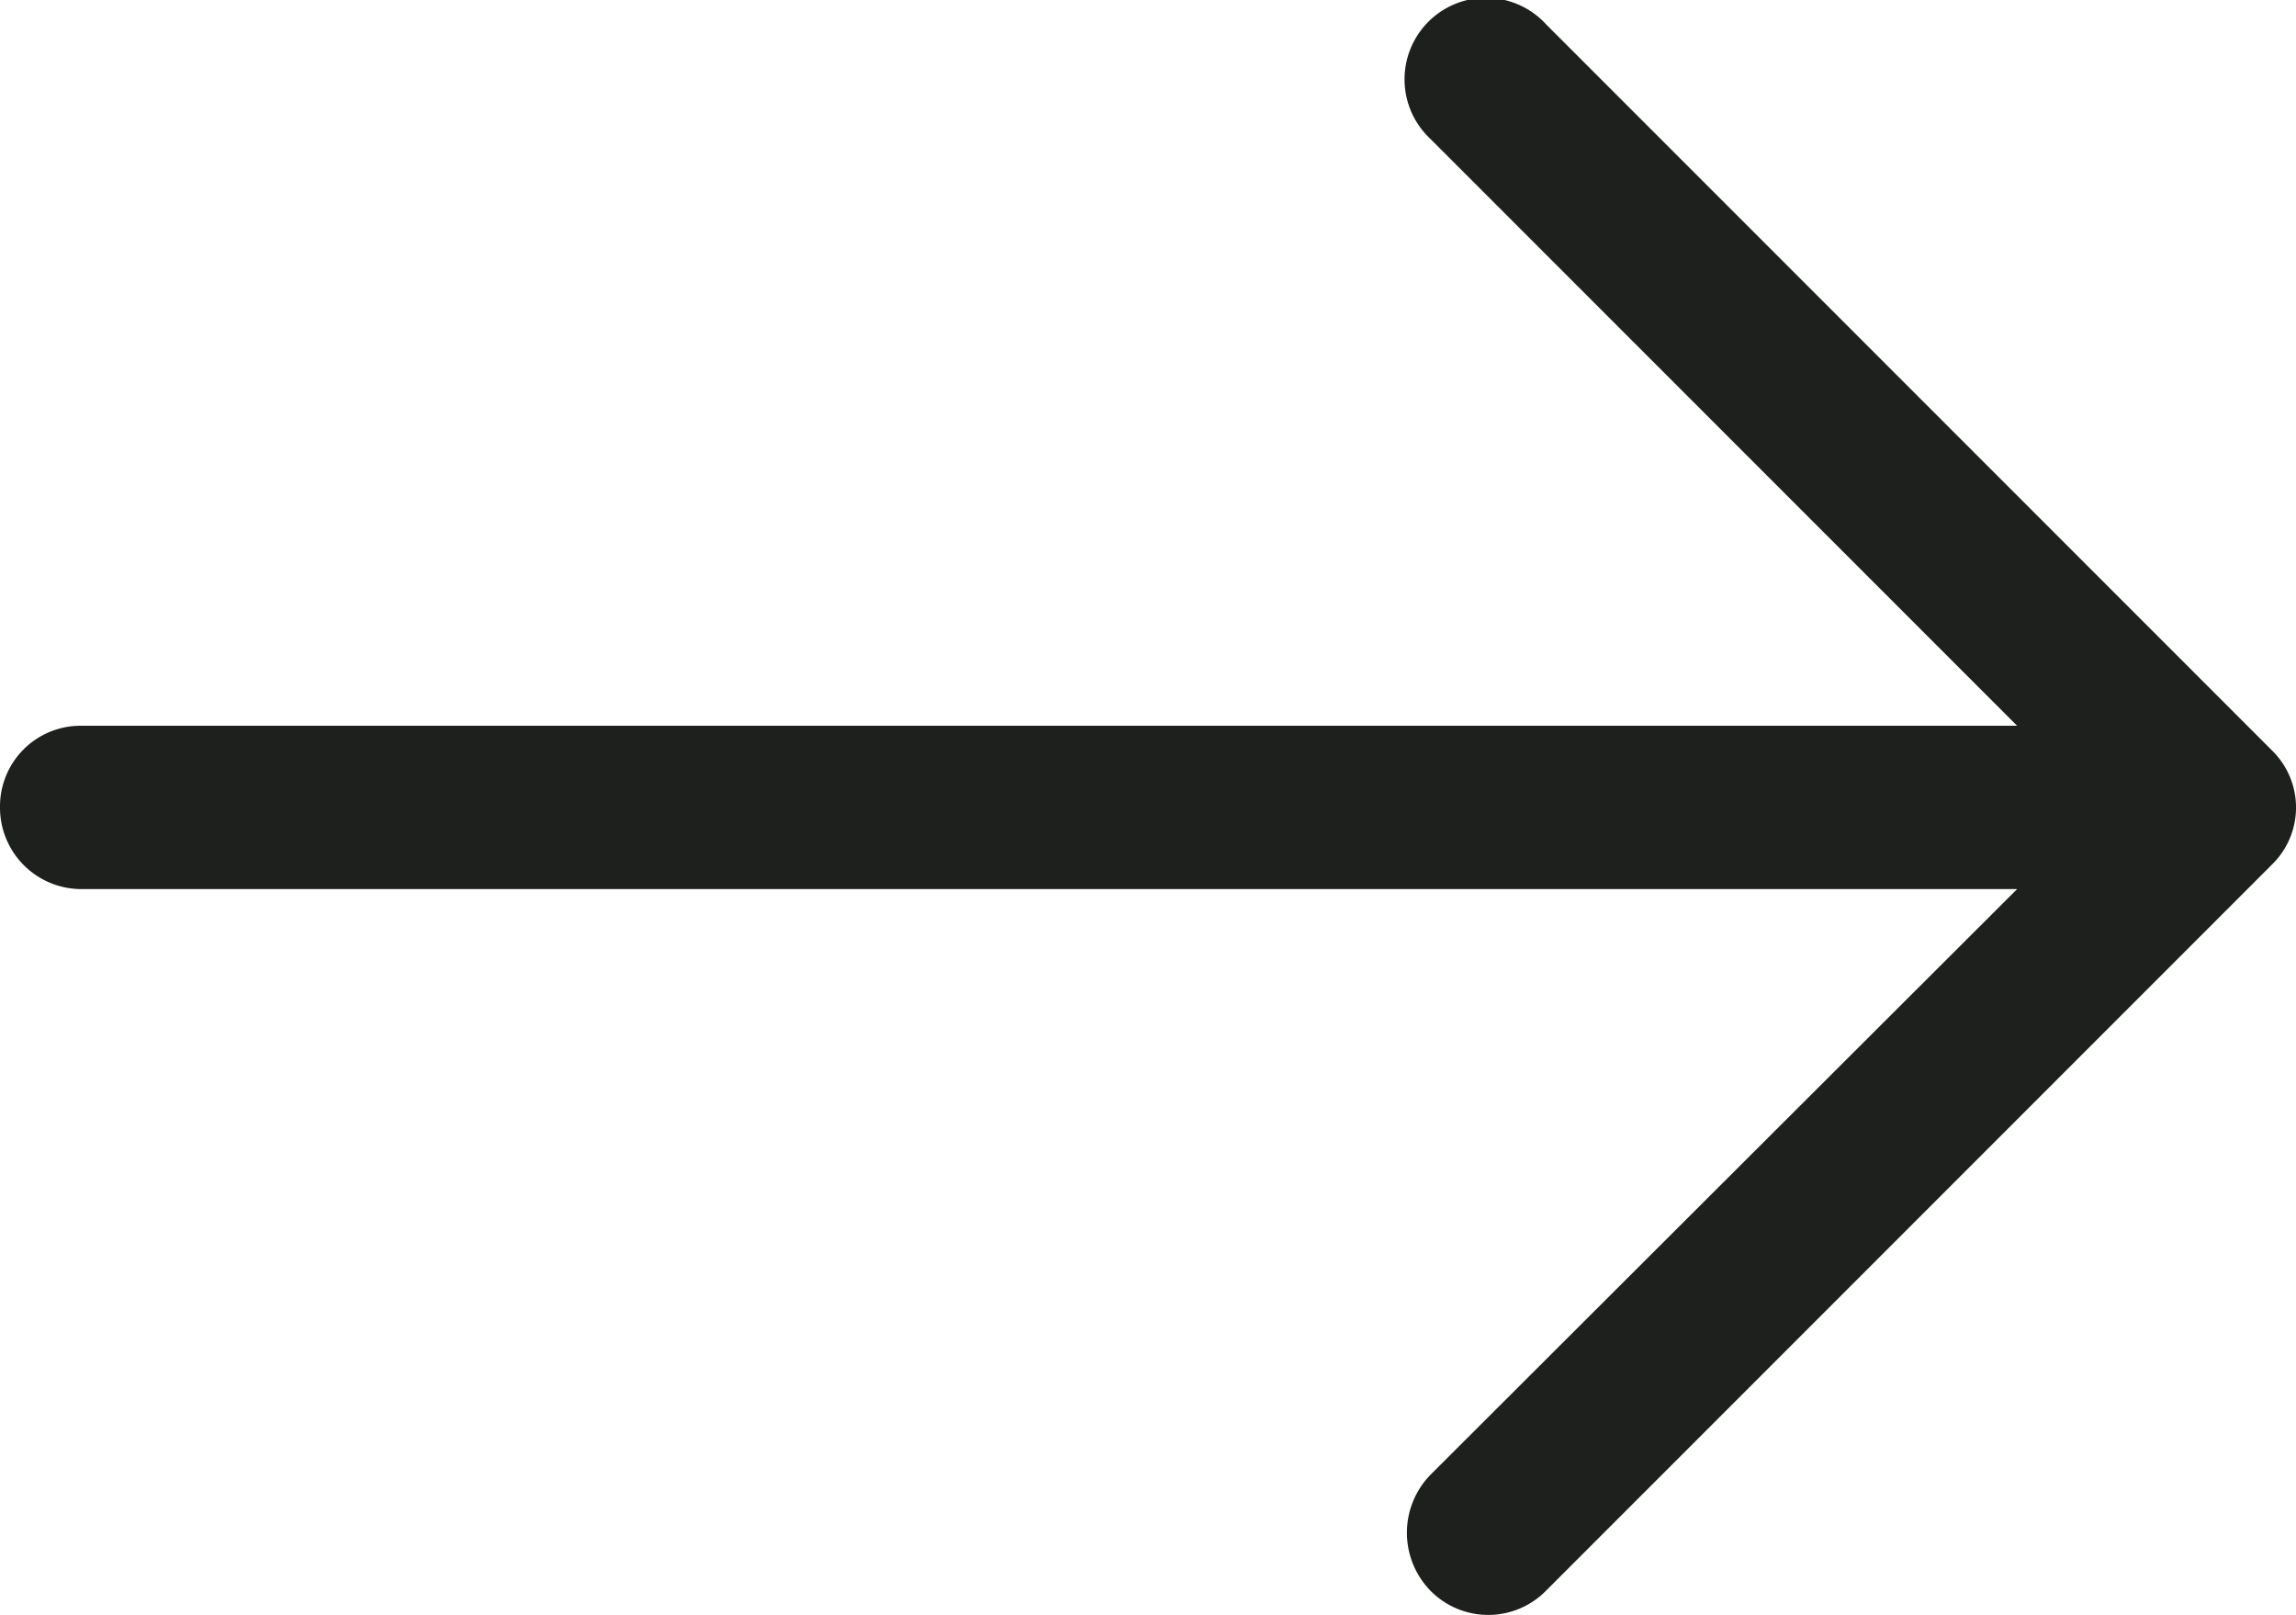 <svg xmlns="http://www.w3.org/2000/svg" viewBox="9099 2638 18.49 13.001">
  <defs>
    <style>
      .cls-1 {
        fill: #1e201d;
      }
    </style>
  </defs>
  <path id="right-arrow" class="cls-1" d="M12.451,4.87a.656.656,0,1,0-.932.922l4.725,4.725H.652A.649.649,0,0,0,0,11.17a.656.656,0,0,0,.652.662H16.244l-4.725,4.716a.669.669,0,0,0,0,.932.653.653,0,0,0,.932,0l5.844-5.844a.642.642,0,0,0,0-.922Z" transform="translate(9099 2633.326)"/>
</svg>
